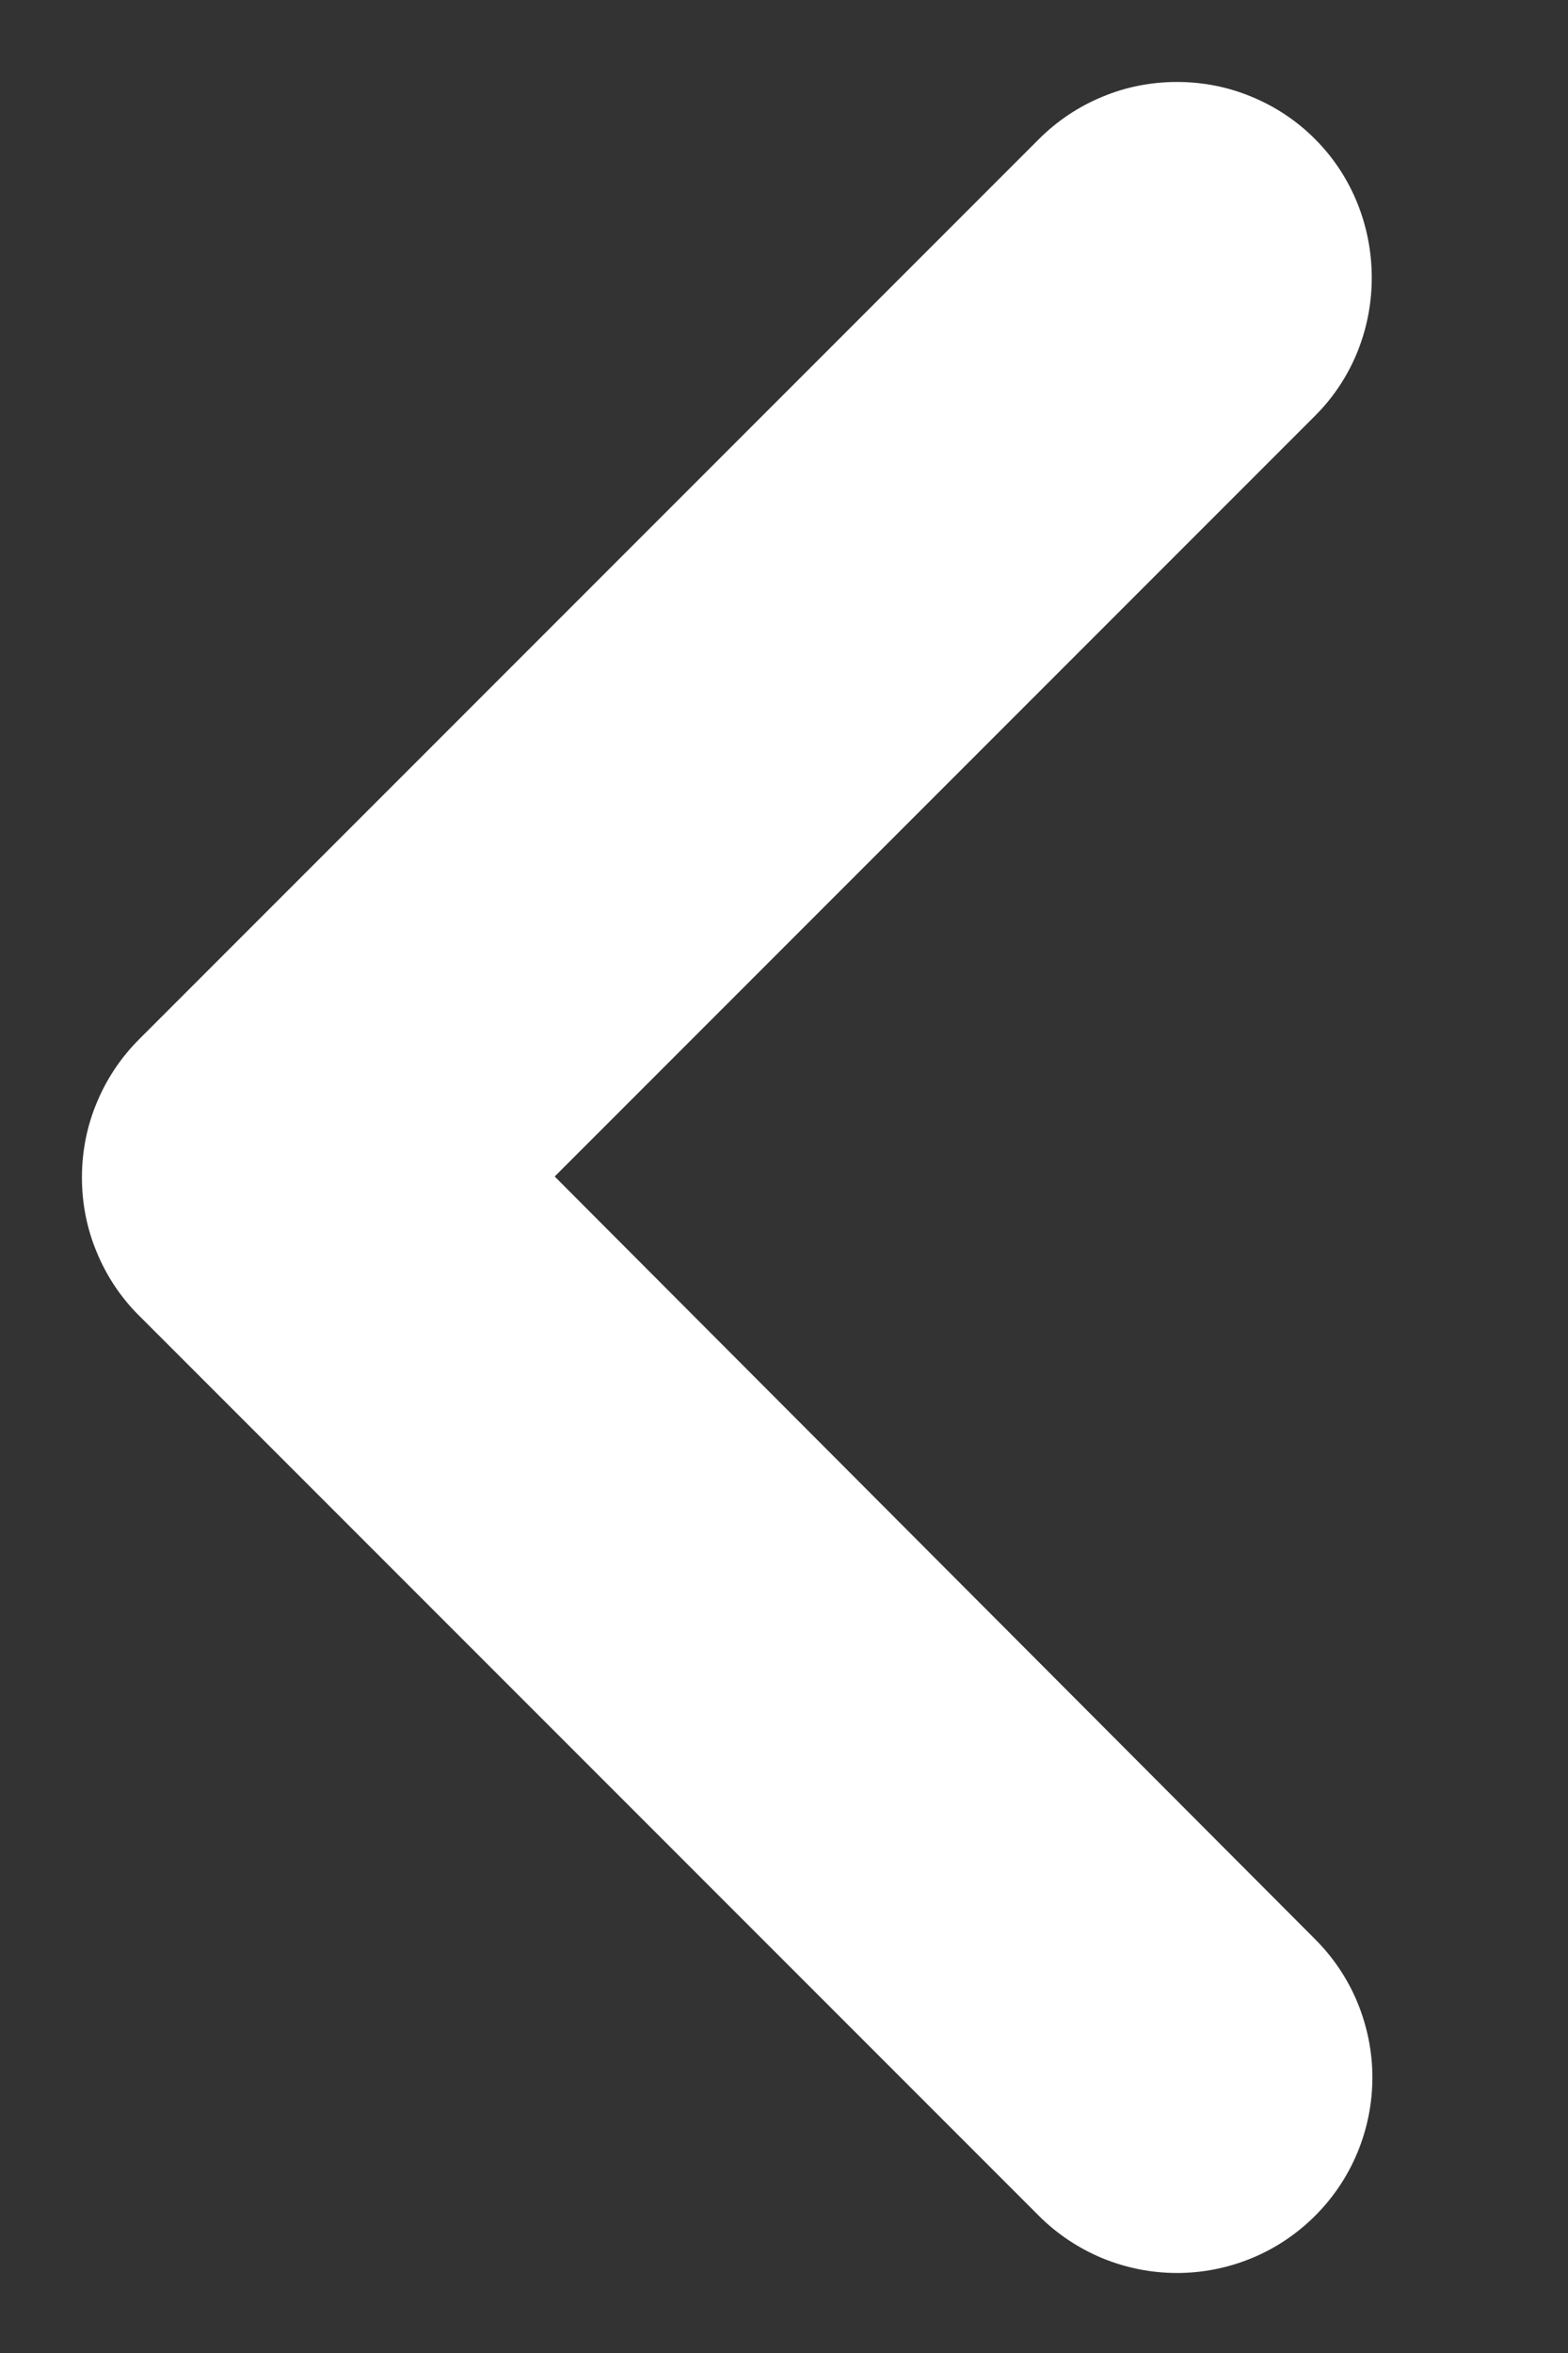 <svg width="8" height="12" viewBox="0 0 8 12" fill="none" xmlns="http://www.w3.org/2000/svg">
<rect x="0" y="0" width="8" height="12" fill="#333333" stroke="none"/>
<path d="M6.71 0.71C6.618 0.617 6.508 0.544 6.387 0.494C6.266 0.443 6.136 0.418 6.005 0.418C5.874 0.418 5.744 0.443 5.623 0.494C5.502 0.544 5.393 0.617 5.3 0.71L0.71 5.3C0.617 5.393 0.544 5.502 0.494 5.623C0.443 5.744 0.418 5.874 0.418 6.005C0.418 6.136 0.443 6.266 0.494 6.387C0.544 6.508 0.617 6.618 0.71 6.71L5.3 11.3C5.393 11.393 5.503 11.466 5.623 11.516C5.744 11.566 5.874 11.592 6.005 11.592C6.136 11.592 6.266 11.566 6.387 11.516C6.508 11.466 6.617 11.393 6.71 11.3C6.803 11.207 6.876 11.098 6.926 10.977C6.976 10.856 7.002 10.726 7.002 10.595C7.002 10.464 6.976 10.335 6.926 10.213C6.876 10.092 6.803 9.983 6.71 9.89L2.83 6L6.71 2.12C7.1 1.73 7.09 1.09 6.71 0.71Z" fill="white"/>
</svg>
